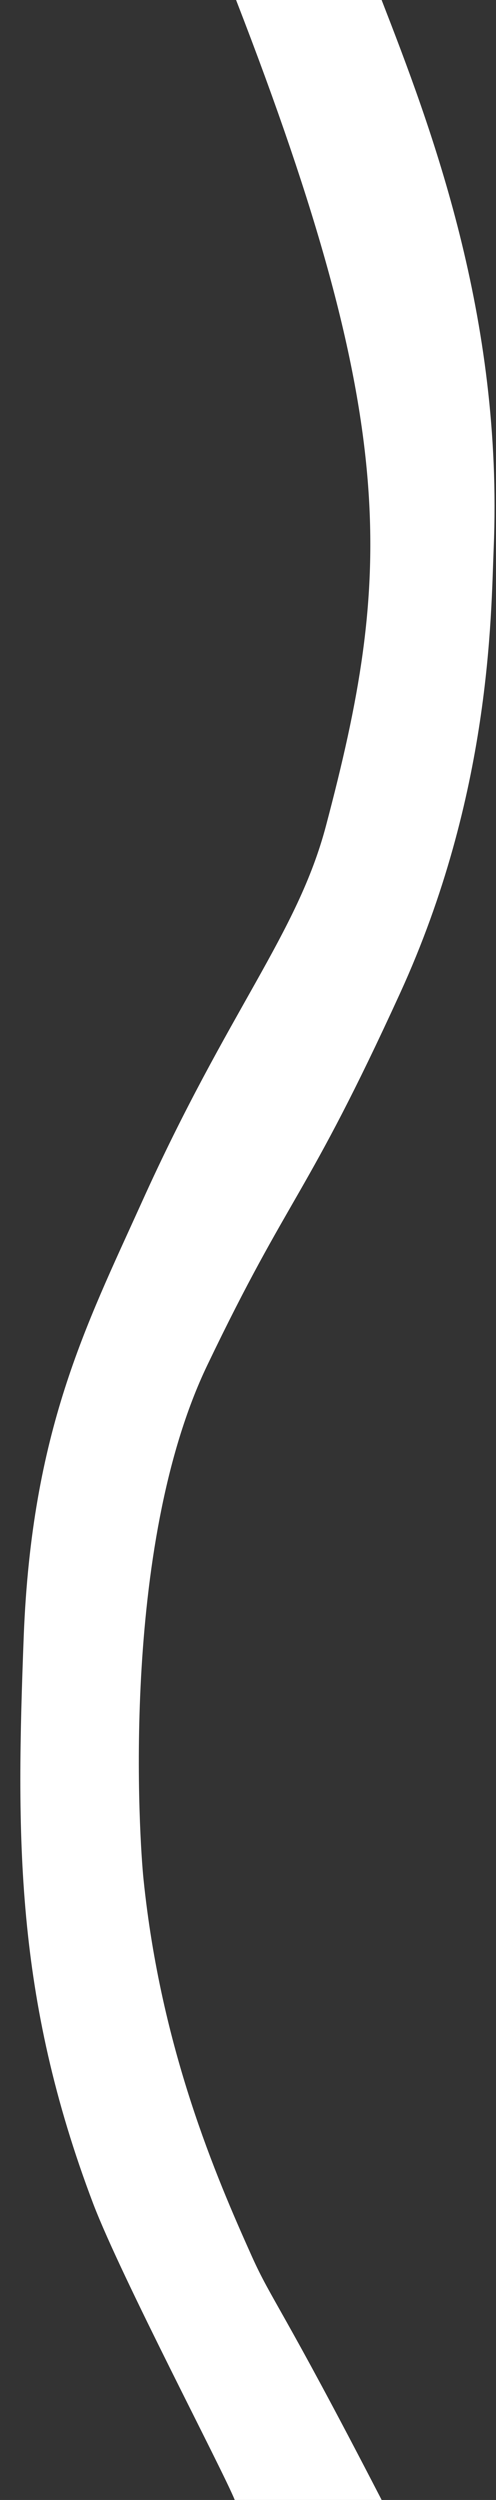 <svg id="Layer_1" data-name="Layer 1" xmlns="http://www.w3.org/2000/svg" viewBox="0 0 57.02 286.99"><rect x="0" y="0" width="57.02" height="286.99" fill="#333333" stroke="none"/><defs><style>.cls-1{fill:#fff;isolation:isolate;}</style></defs><title>new-wave</title><path class="cls-1" d="M27.14,0H43.87c5.63,14.48,14,36.36,12.88,63-.31,7.67-.32,28.21-10.75,51-10.83,23.67-12.64,22.85-22.16,42.7-10.09,21-7.79,54.78-7.34,59.05,2,19.47,8.35,34.14,12.45,43.27,2.3,5.11,3.42,5.72,14.94,28H27c-1.4-3.49-13-25.47-16.27-34-9.06-23.84-8.87-42.28-8-65.24.93-23.52,7.11-35.5,13.54-49.7,10-22.16,17.92-30.84,21.21-43.3C45,66.33,46.17,49,27.14,0Z"/></svg>